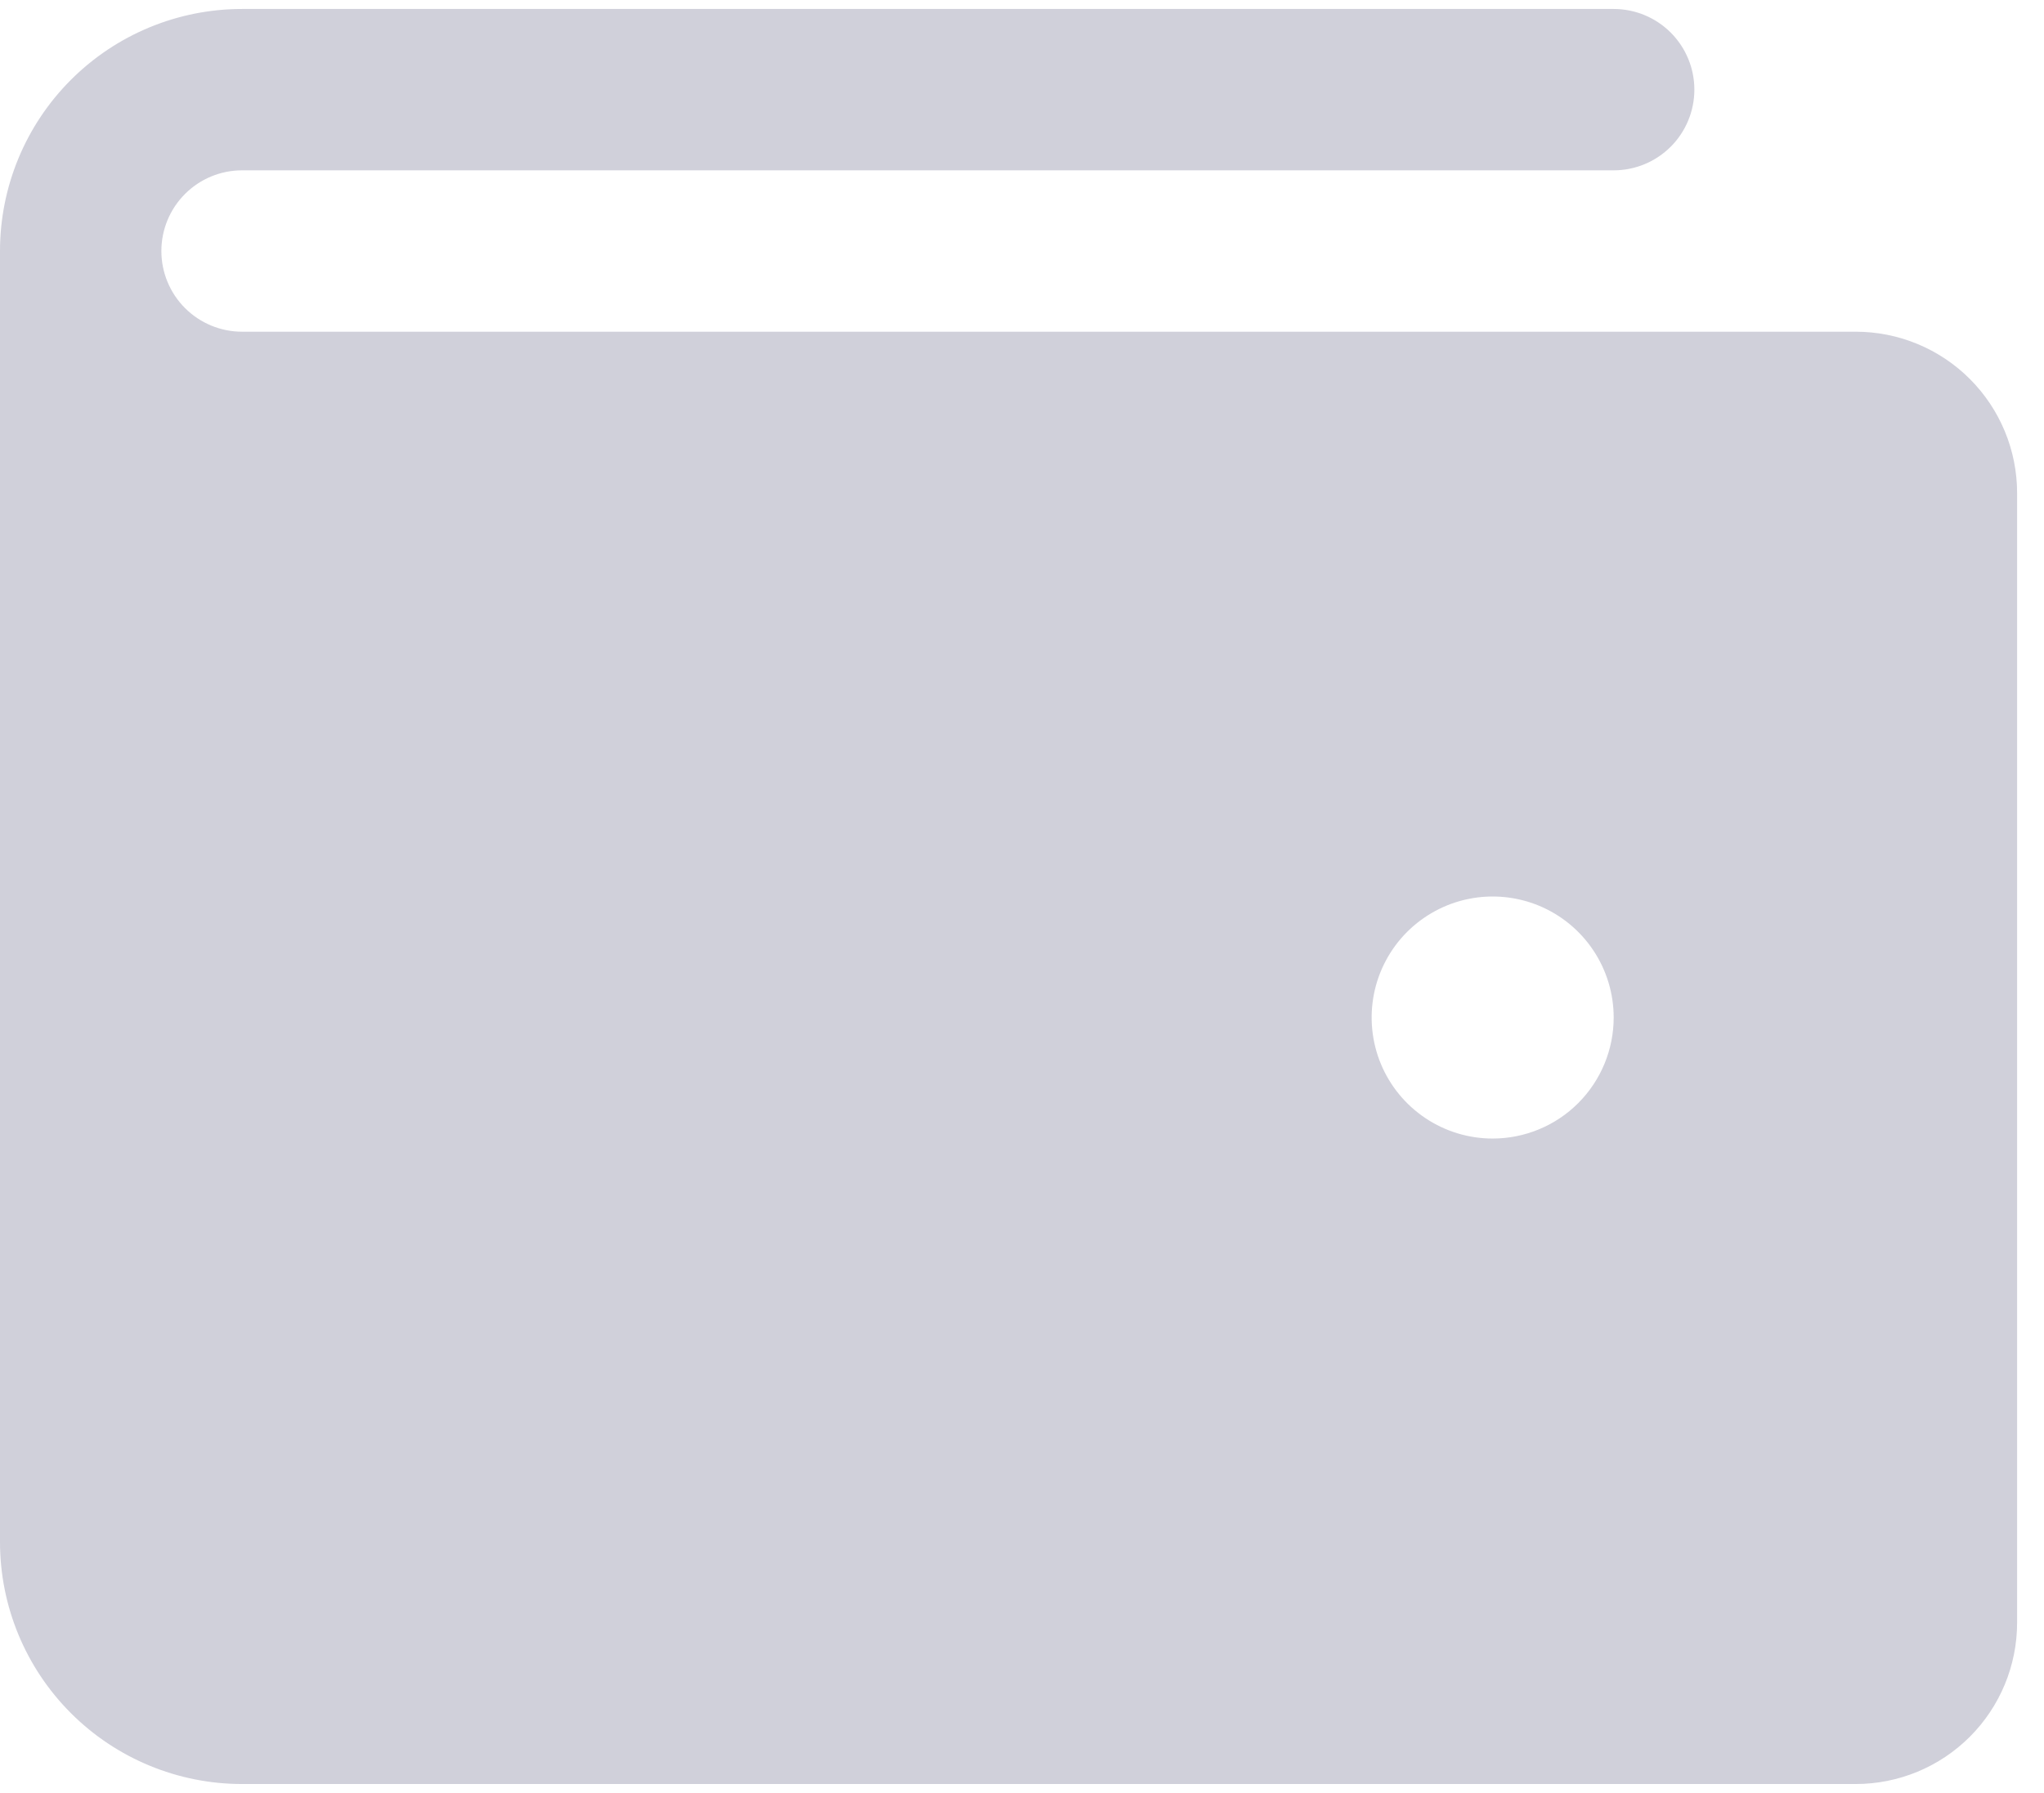<svg width="57" height="50" viewBox="0 0 57 50" fill="none" xmlns="http://www.w3.org/2000/svg">
<path d="M51.75 9.25H6.75C6.153 9.25 5.581 9.013 5.159 8.591C4.737 8.169 4.5 7.597 4.5 7C4.5 6.403 4.737 5.831 5.159 5.409C5.581 4.987 6.153 4.75 6.75 4.75H45C45.597 4.75 46.169 4.513 46.591 4.091C47.013 3.669 47.25 3.097 47.25 2.5C47.25 1.903 47.013 1.331 46.591 0.909C46.169 0.487 45.597 0.25 45 0.25H6.75C4.96 0.25 3.243 0.961 1.977 2.227C0.711 3.493 0 5.21 0 7V43C0 44.79 0.711 46.507 1.977 47.773C3.243 49.039 4.96 49.75 6.75 49.75H51.75C52.944 49.75 54.088 49.276 54.932 48.432C55.776 47.588 56.25 46.444 56.25 45.25V13.75C56.25 12.556 55.776 11.412 54.932 10.568C54.088 9.724 52.944 9.25 51.75 9.25ZM41.625 31.75C40.958 31.75 40.305 31.552 39.75 31.181C39.195 30.81 38.762 30.283 38.507 29.667C38.252 29.05 38.185 28.371 38.315 27.717C38.445 27.062 38.767 26.46 39.239 25.988C39.711 25.517 40.312 25.195 40.967 25.065C41.621 24.935 42.3 25.002 42.917 25.257C43.533 25.512 44.06 25.945 44.431 26.5C44.802 27.055 45 27.707 45 28.375C45 29.27 44.644 30.128 44.011 30.762C43.379 31.394 42.52 31.75 41.625 31.75Z" fill="#D0D0DA"/>
</svg>
